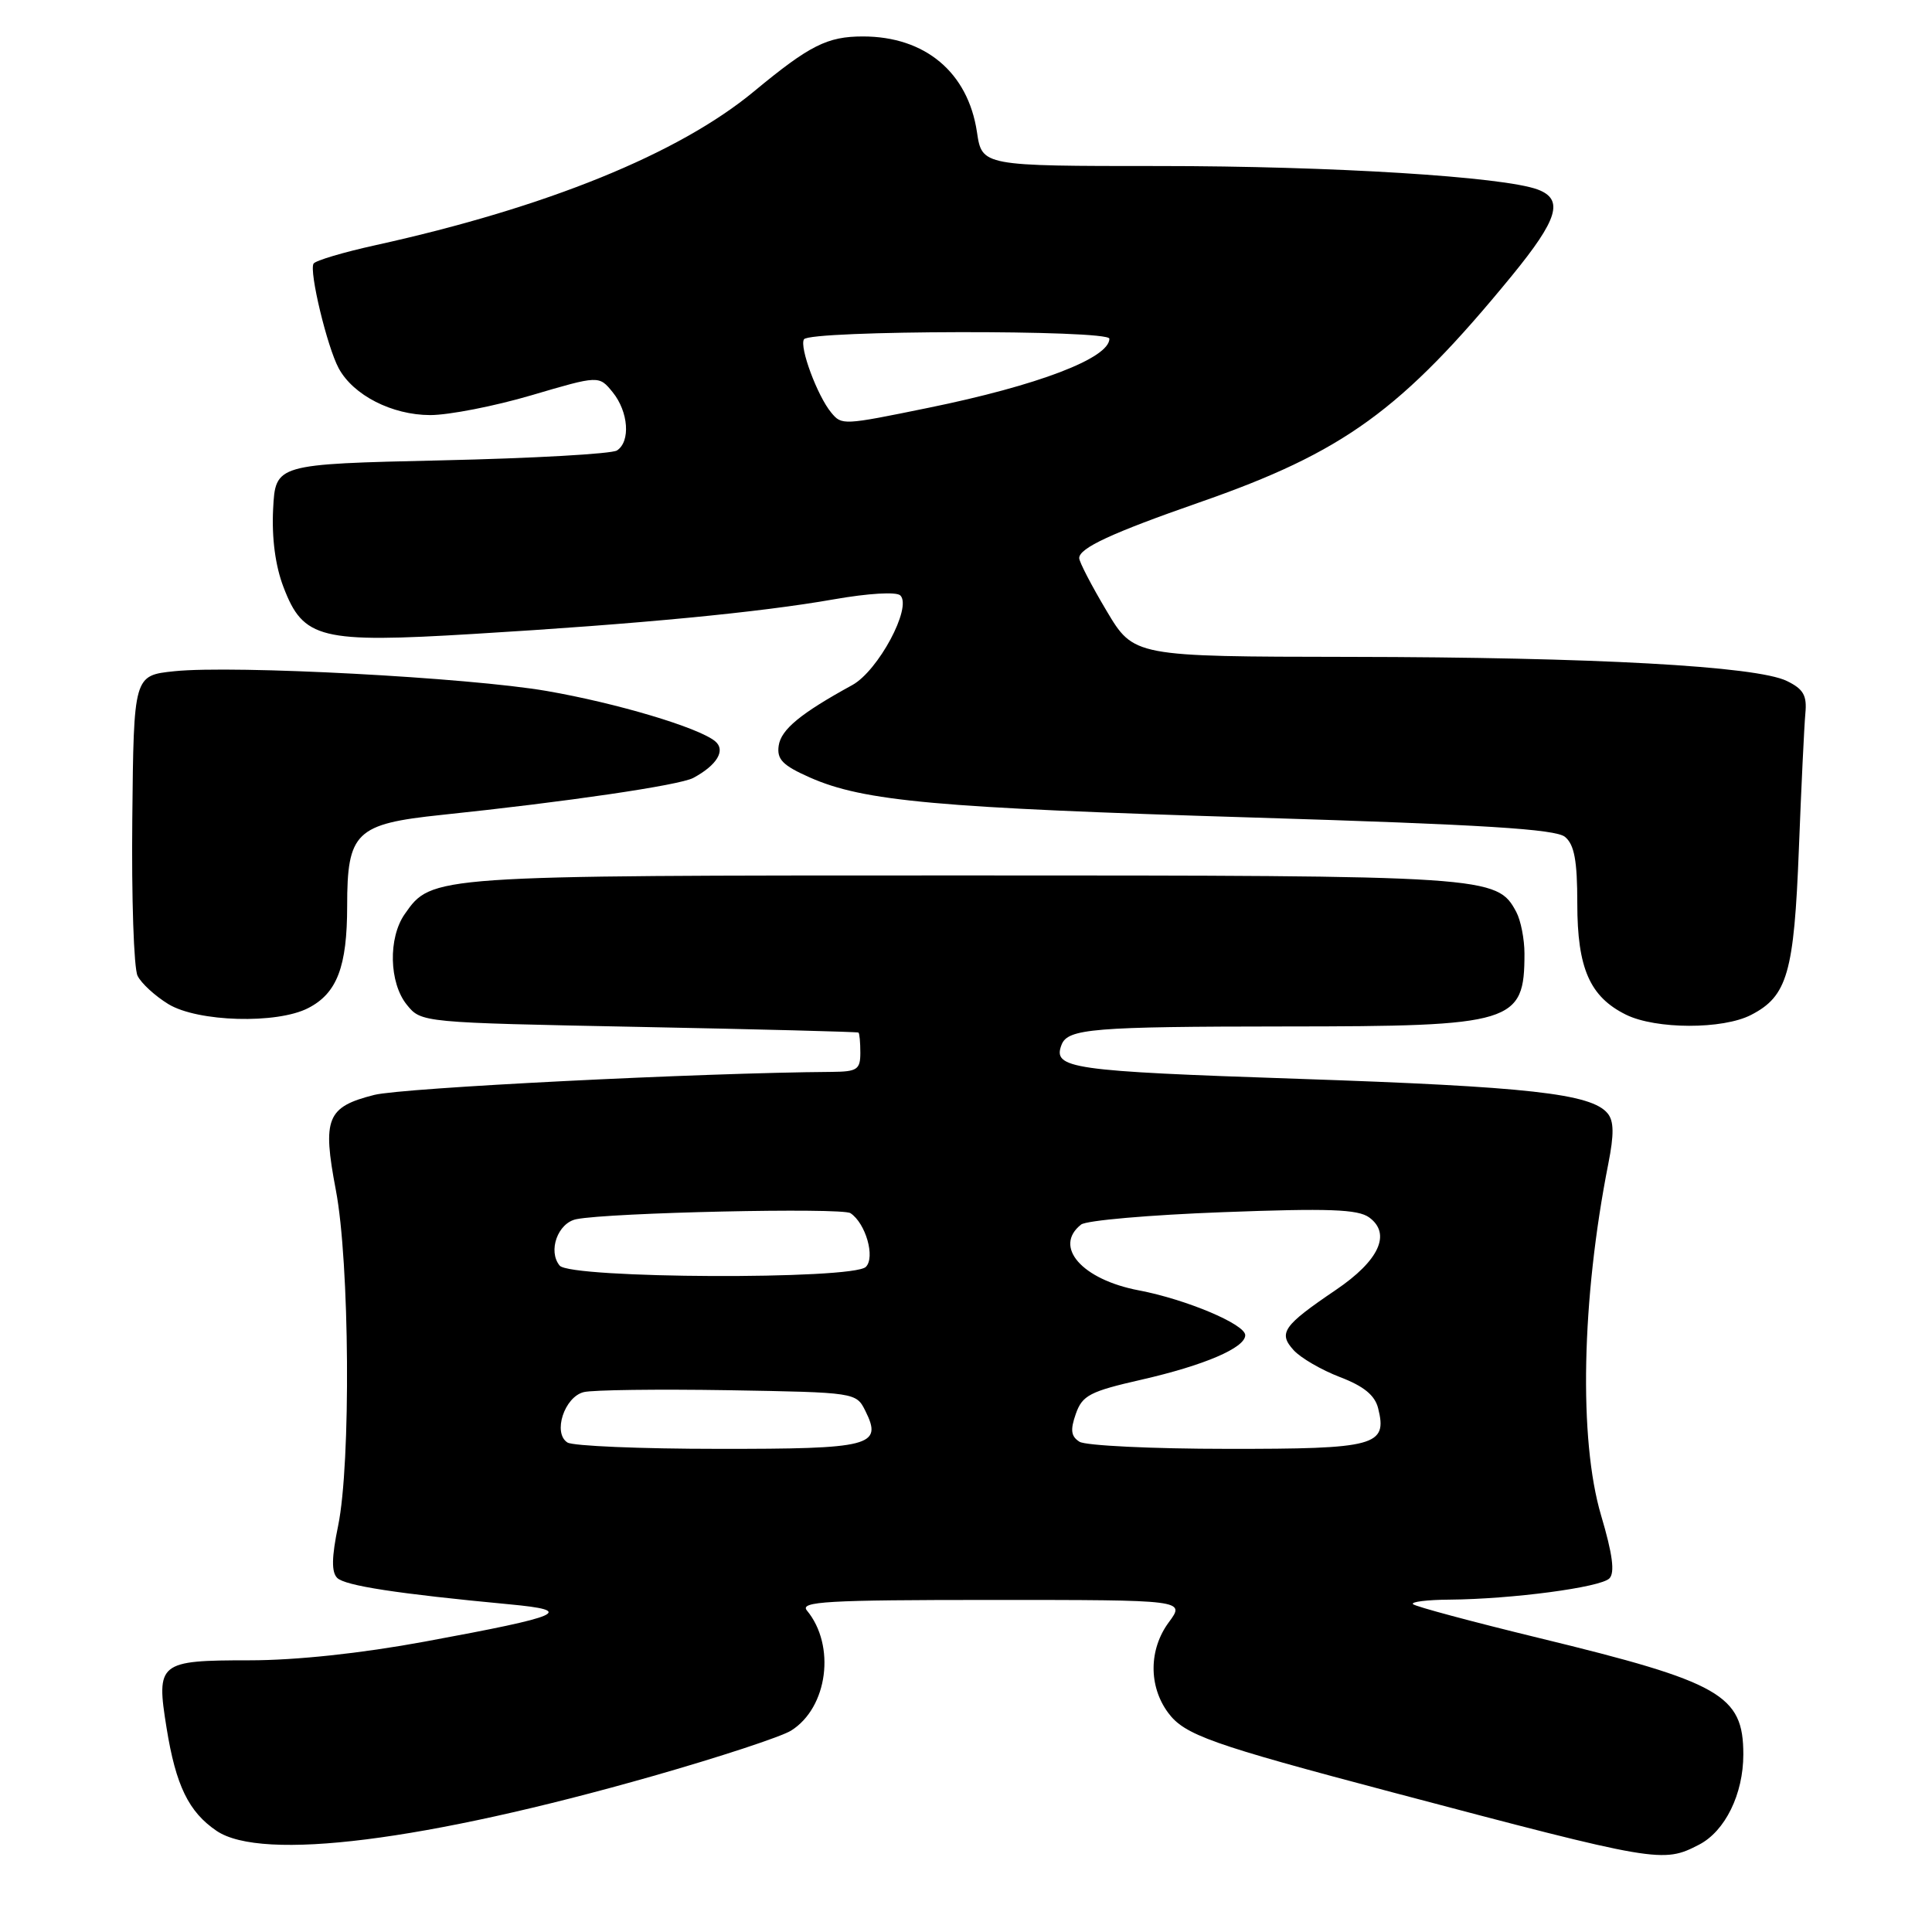 <?xml version="1.0" encoding="UTF-8" standalone="no"?>
<!DOCTYPE svg PUBLIC "-//W3C//DTD SVG 1.1//EN" "http://www.w3.org/Graphics/SVG/1.1/DTD/svg11.dtd" >
<svg xmlns="http://www.w3.org/2000/svg" xmlns:xlink="http://www.w3.org/1999/xlink" version="1.1" viewBox="0 0 256 256">
 <g >
 <path fill="currentColor"
d=" M 225.13 244.43 C 228.59 242.64 231.00 237.73 231.00 232.47 C 231.00 224.59 228.03 222.90 204.00 217.06 C 195.08 214.89 187.54 212.87 187.23 212.56 C 186.92 212.25 189.10 211.98 192.08 211.96 C 200.36 211.89 212.06 210.34 213.25 209.15 C 214.00 208.40 213.68 205.94 212.15 200.79 C 209.18 190.74 209.56 172.17 213.11 154.20 C 213.88 150.31 213.86 148.53 213.01 147.52 C 210.85 144.91 202.47 143.98 172.03 142.95 C 141.81 141.93 139.45 141.59 140.66 138.44 C 141.48 136.30 144.82 136.03 170.30 136.01 C 200.61 136.00 202.00 135.57 202.00 126.35 C 202.00 124.44 201.51 121.96 200.92 120.85 C 198.36 116.06 197.46 116.00 127.50 116.00 C 57.03 116.00 57.22 115.99 53.63 121.12 C 51.42 124.28 51.55 130.23 53.91 133.14 C 55.82 135.50 55.87 135.50 84.66 136.07 C 100.52 136.38 113.61 136.72 113.75 136.82 C 113.89 136.92 114.00 138.12 114.00 139.50 C 114.00 141.72 113.58 142.00 110.25 142.03 C 92.88 142.15 53.33 144.14 49.60 145.08 C 43.30 146.67 42.69 148.18 44.50 157.68 C 46.33 167.23 46.51 193.92 44.80 202.19 C 43.94 206.34 43.91 208.31 44.68 209.08 C 45.71 210.11 52.64 211.18 67.50 212.58 C 76.32 213.41 74.73 214.12 56.29 217.52 C 47.85 219.08 39.22 220.00 33.06 220.00 C 21.03 220.00 20.67 220.29 22.07 228.95 C 23.30 236.60 25.00 240.09 28.70 242.60 C 34.70 246.67 56.26 243.96 86.50 235.34 C 95.30 232.83 103.55 230.12 104.83 229.31 C 109.69 226.26 110.76 218.04 106.92 213.40 C 105.93 212.21 109.51 212.00 131.41 212.00 C 157.06 212.00 157.06 212.00 154.88 214.95 C 152.22 218.54 152.18 223.41 154.77 226.93 C 156.95 229.89 160.42 231.12 184.50 237.49 C 219.69 246.80 220.34 246.91 225.13 244.43 Z  M 232.03 134.48 C 236.84 132.00 237.72 128.94 238.36 112.50 C 238.68 104.25 239.07 96.16 239.22 94.53 C 239.45 92.14 238.96 91.30 236.76 90.23 C 232.71 88.26 211.18 87.08 178.87 87.04 C 150.23 87.00 150.23 87.00 146.62 80.93 C 144.63 77.59 143.00 74.45 143.00 73.95 C 143.00 72.62 147.32 70.62 158.90 66.58 C 178.07 59.91 185.71 54.37 200.31 36.56 C 206.46 29.04 207.25 26.42 203.75 25.11 C 199.17 23.41 176.50 22.00 153.65 22.00 C 130.12 22.00 130.12 22.00 129.45 17.49 C 128.26 9.59 122.59 4.83 114.34 4.83 C 109.61 4.83 107.28 6.01 99.92 12.10 C 89.95 20.37 72.43 27.49 49.75 32.49 C 45.48 33.43 41.79 34.53 41.55 34.93 C 40.93 35.92 43.35 45.97 44.88 48.80 C 46.81 52.37 51.94 54.99 57.00 55.00 C 59.48 55.00 65.52 53.82 70.44 52.37 C 79.37 49.74 79.37 49.74 81.19 51.98 C 83.28 54.57 83.57 58.51 81.75 59.69 C 81.06 60.14 70.60 60.73 58.50 61.00 C 36.50 61.50 36.50 61.50 36.19 67.46 C 36.00 71.30 36.48 74.98 37.57 77.81 C 40.19 84.67 42.44 85.23 62.73 84.00 C 84.70 82.68 100.63 81.15 110.46 79.42 C 115.07 78.61 118.79 78.39 119.30 78.90 C 120.88 80.48 116.36 88.89 112.94 90.77 C 106.08 94.53 103.49 96.66 103.18 98.81 C 102.92 100.62 103.70 101.42 107.31 103.02 C 114.46 106.18 124.10 107.05 166.12 108.33 C 196.52 109.26 206.12 109.86 207.37 110.89 C 208.61 111.92 209.00 114.03 209.00 119.72 C 209.00 128.30 210.66 132.08 215.45 134.45 C 219.40 136.40 228.29 136.42 232.03 134.48 Z  M 40.85 133.57 C 44.66 131.61 46.00 128.08 46.00 120.06 C 46.00 110.26 47.13 109.17 58.50 107.98 C 75.07 106.25 90.04 104.05 91.86 103.08 C 95.01 101.39 96.20 99.41 94.76 98.22 C 92.56 96.40 81.70 93.16 72.45 91.56 C 62.08 89.77 31.00 88.12 23.11 88.94 C 17.72 89.50 17.72 89.50 17.53 108.50 C 17.42 118.95 17.73 128.31 18.23 129.30 C 18.72 130.30 20.56 131.98 22.31 133.05 C 26.20 135.42 36.71 135.72 40.85 133.57 Z  M 75.19 191.14 C 73.22 189.89 74.78 185.09 77.36 184.46 C 78.54 184.17 87.14 184.06 96.47 184.21 C 113.38 184.50 113.45 184.51 114.67 186.96 C 116.98 191.61 115.46 192.00 95.13 191.98 C 84.88 191.98 75.91 191.60 75.19 191.14 Z  M 143.04 191.04 C 141.91 190.33 141.80 189.48 142.55 187.35 C 143.41 184.89 144.41 184.37 151.27 182.81 C 159.58 180.91 165.00 178.59 165.00 176.92 C 165.00 175.47 157.16 172.17 150.90 170.98 C 143.36 169.55 139.54 165.19 143.25 162.26 C 143.94 161.71 152.39 160.98 162.03 160.62 C 176.06 160.09 179.94 160.23 181.43 161.32 C 184.38 163.48 182.74 167.04 177.01 170.92 C 170.02 175.66 169.34 176.62 171.41 178.90 C 172.34 179.93 175.10 181.53 177.55 182.47 C 180.70 183.67 182.18 184.88 182.61 186.60 C 183.86 191.58 182.31 192.00 162.63 191.98 C 152.66 191.98 143.84 191.55 143.04 191.04 Z  M 74.16 167.70 C 72.57 165.78 73.91 162.04 76.37 161.55 C 80.71 160.67 111.54 159.99 112.69 160.75 C 114.71 162.09 116.00 166.60 114.73 167.87 C 113.01 169.59 75.60 169.43 74.16 167.70 Z  M 110.14 54.67 C 108.31 52.47 105.90 45.98 106.53 44.96 C 107.27 43.75 147.00 43.67 147.00 44.88 C 147.00 47.46 137.52 51.08 123.00 54.04 C 111.67 56.36 111.54 56.36 110.14 54.67 Z "/>
</g>
</svg>